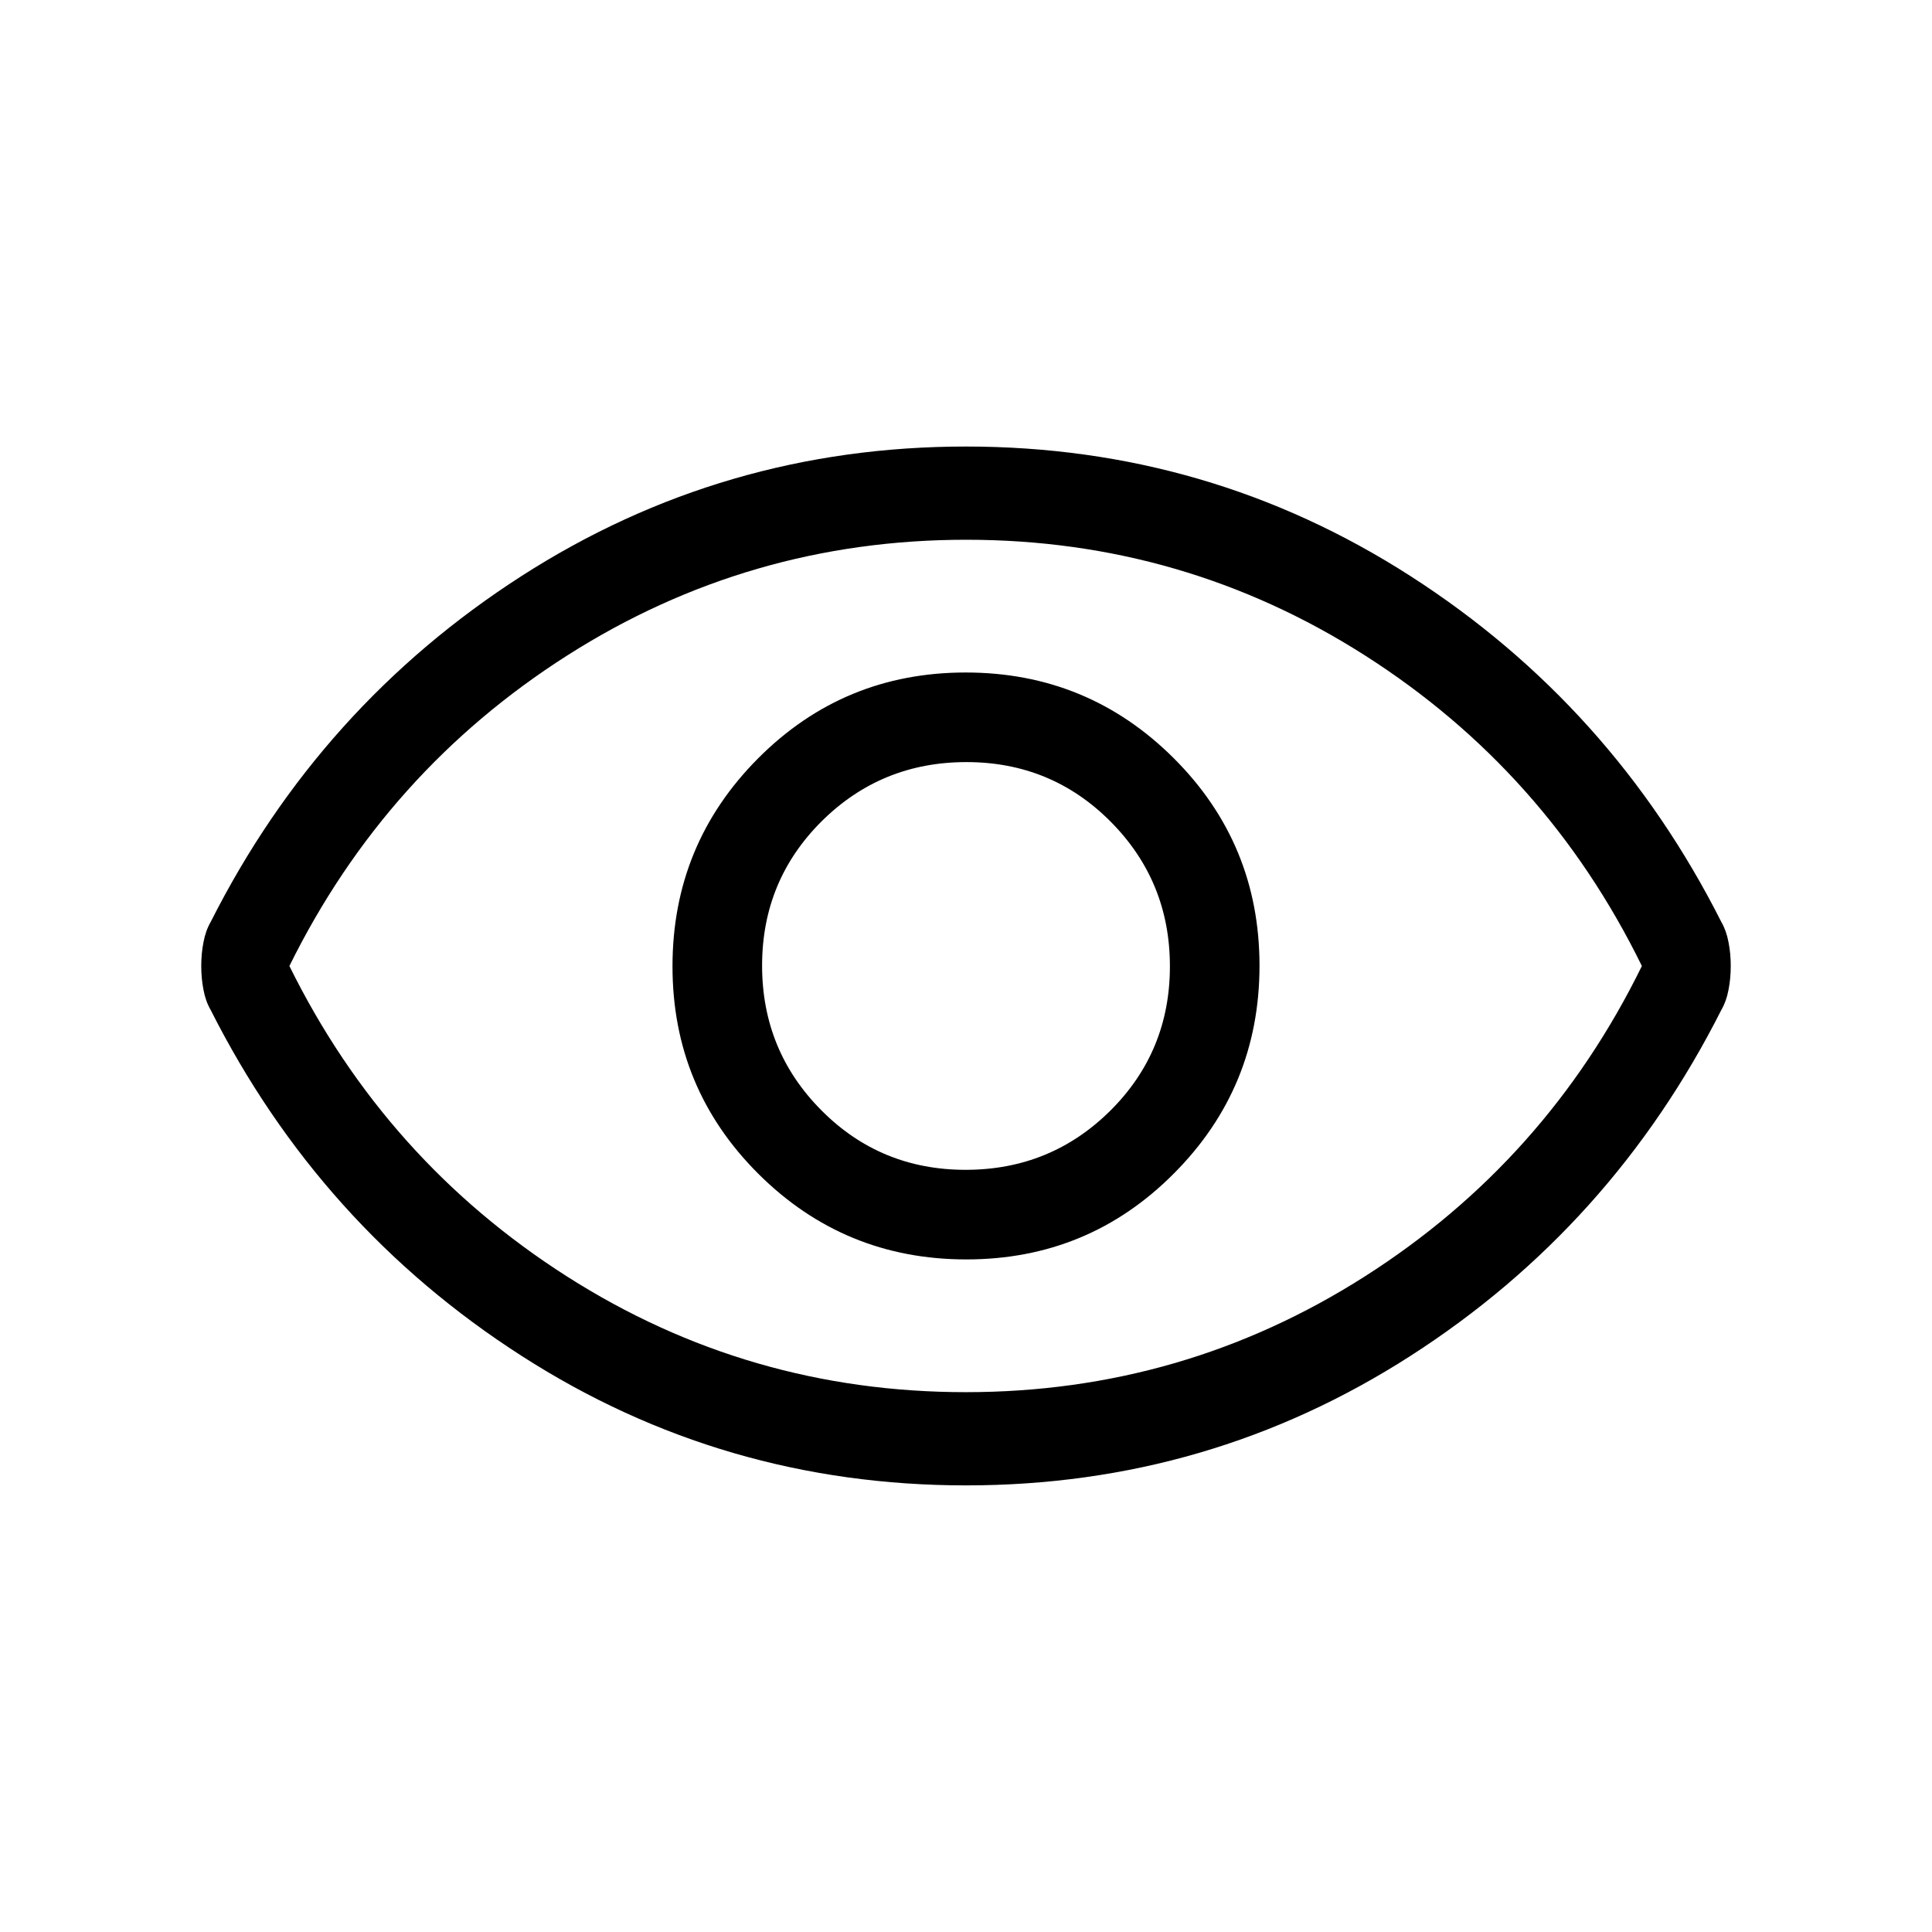 <svg width="24" height="24" viewBox="0 0 24 24" fill="none" xmlns="http://www.w3.org/2000/svg">
<path d="M12.004 15.645C13.014 15.645 13.874 15.29 14.582 14.578C15.291 13.867 15.646 13.006 15.646 11.996C15.646 10.986 15.29 10.126 14.579 9.417C13.867 8.708 13.006 8.354 11.996 8.354C10.986 8.354 10.126 8.709 9.417 9.421C8.709 10.132 8.354 10.993 8.354 12.004C8.354 13.014 8.71 13.873 9.421 14.582C10.133 15.291 10.994 15.645 12.004 15.645ZM11.995 14.532C11.291 14.532 10.693 14.286 10.203 13.792C9.713 13.299 9.467 12.7 9.467 11.995C9.467 11.29 9.714 10.693 10.207 10.202C10.701 9.712 11.3 9.467 12.005 9.467C12.71 9.467 13.307 9.714 13.797 10.207C14.287 10.7 14.533 11.299 14.533 12.004C14.533 12.709 14.286 13.307 13.793 13.797C13.299 14.287 12.7 14.532 11.995 14.532ZM12.001 18.452C9.989 18.452 8.149 17.916 6.479 16.843C4.809 15.771 3.522 14.338 2.617 12.546C2.576 12.476 2.546 12.393 2.528 12.297C2.509 12.201 2.5 12.102 2.5 12C2.5 11.897 2.509 11.798 2.528 11.703C2.546 11.607 2.576 11.524 2.617 11.453C3.522 9.661 4.809 8.229 6.478 7.156C8.148 6.083 9.988 5.547 11.999 5.547C14.011 5.547 15.851 6.083 17.521 7.156C19.191 8.229 20.478 9.661 21.383 11.453C21.424 11.524 21.454 11.607 21.472 11.703C21.491 11.798 21.5 11.897 21.5 12C21.5 12.102 21.491 12.201 21.472 12.297C21.454 12.393 21.424 12.476 21.383 12.546C20.478 14.338 19.191 15.771 17.522 16.843C15.852 17.916 14.012 18.452 12.001 18.452ZM11.997 17.294C13.797 17.294 15.449 16.815 16.953 15.857C18.457 14.899 19.605 13.614 20.396 12C19.605 10.386 18.458 9.1 16.956 8.142C15.454 7.184 13.803 6.705 12.003 6.705C10.203 6.705 8.551 7.184 7.047 8.142C5.543 9.1 4.392 10.386 3.595 12C4.392 13.614 5.542 14.899 7.044 15.857C8.546 16.815 10.197 17.294 11.997 17.294Z" fill="black"/>
</svg>
